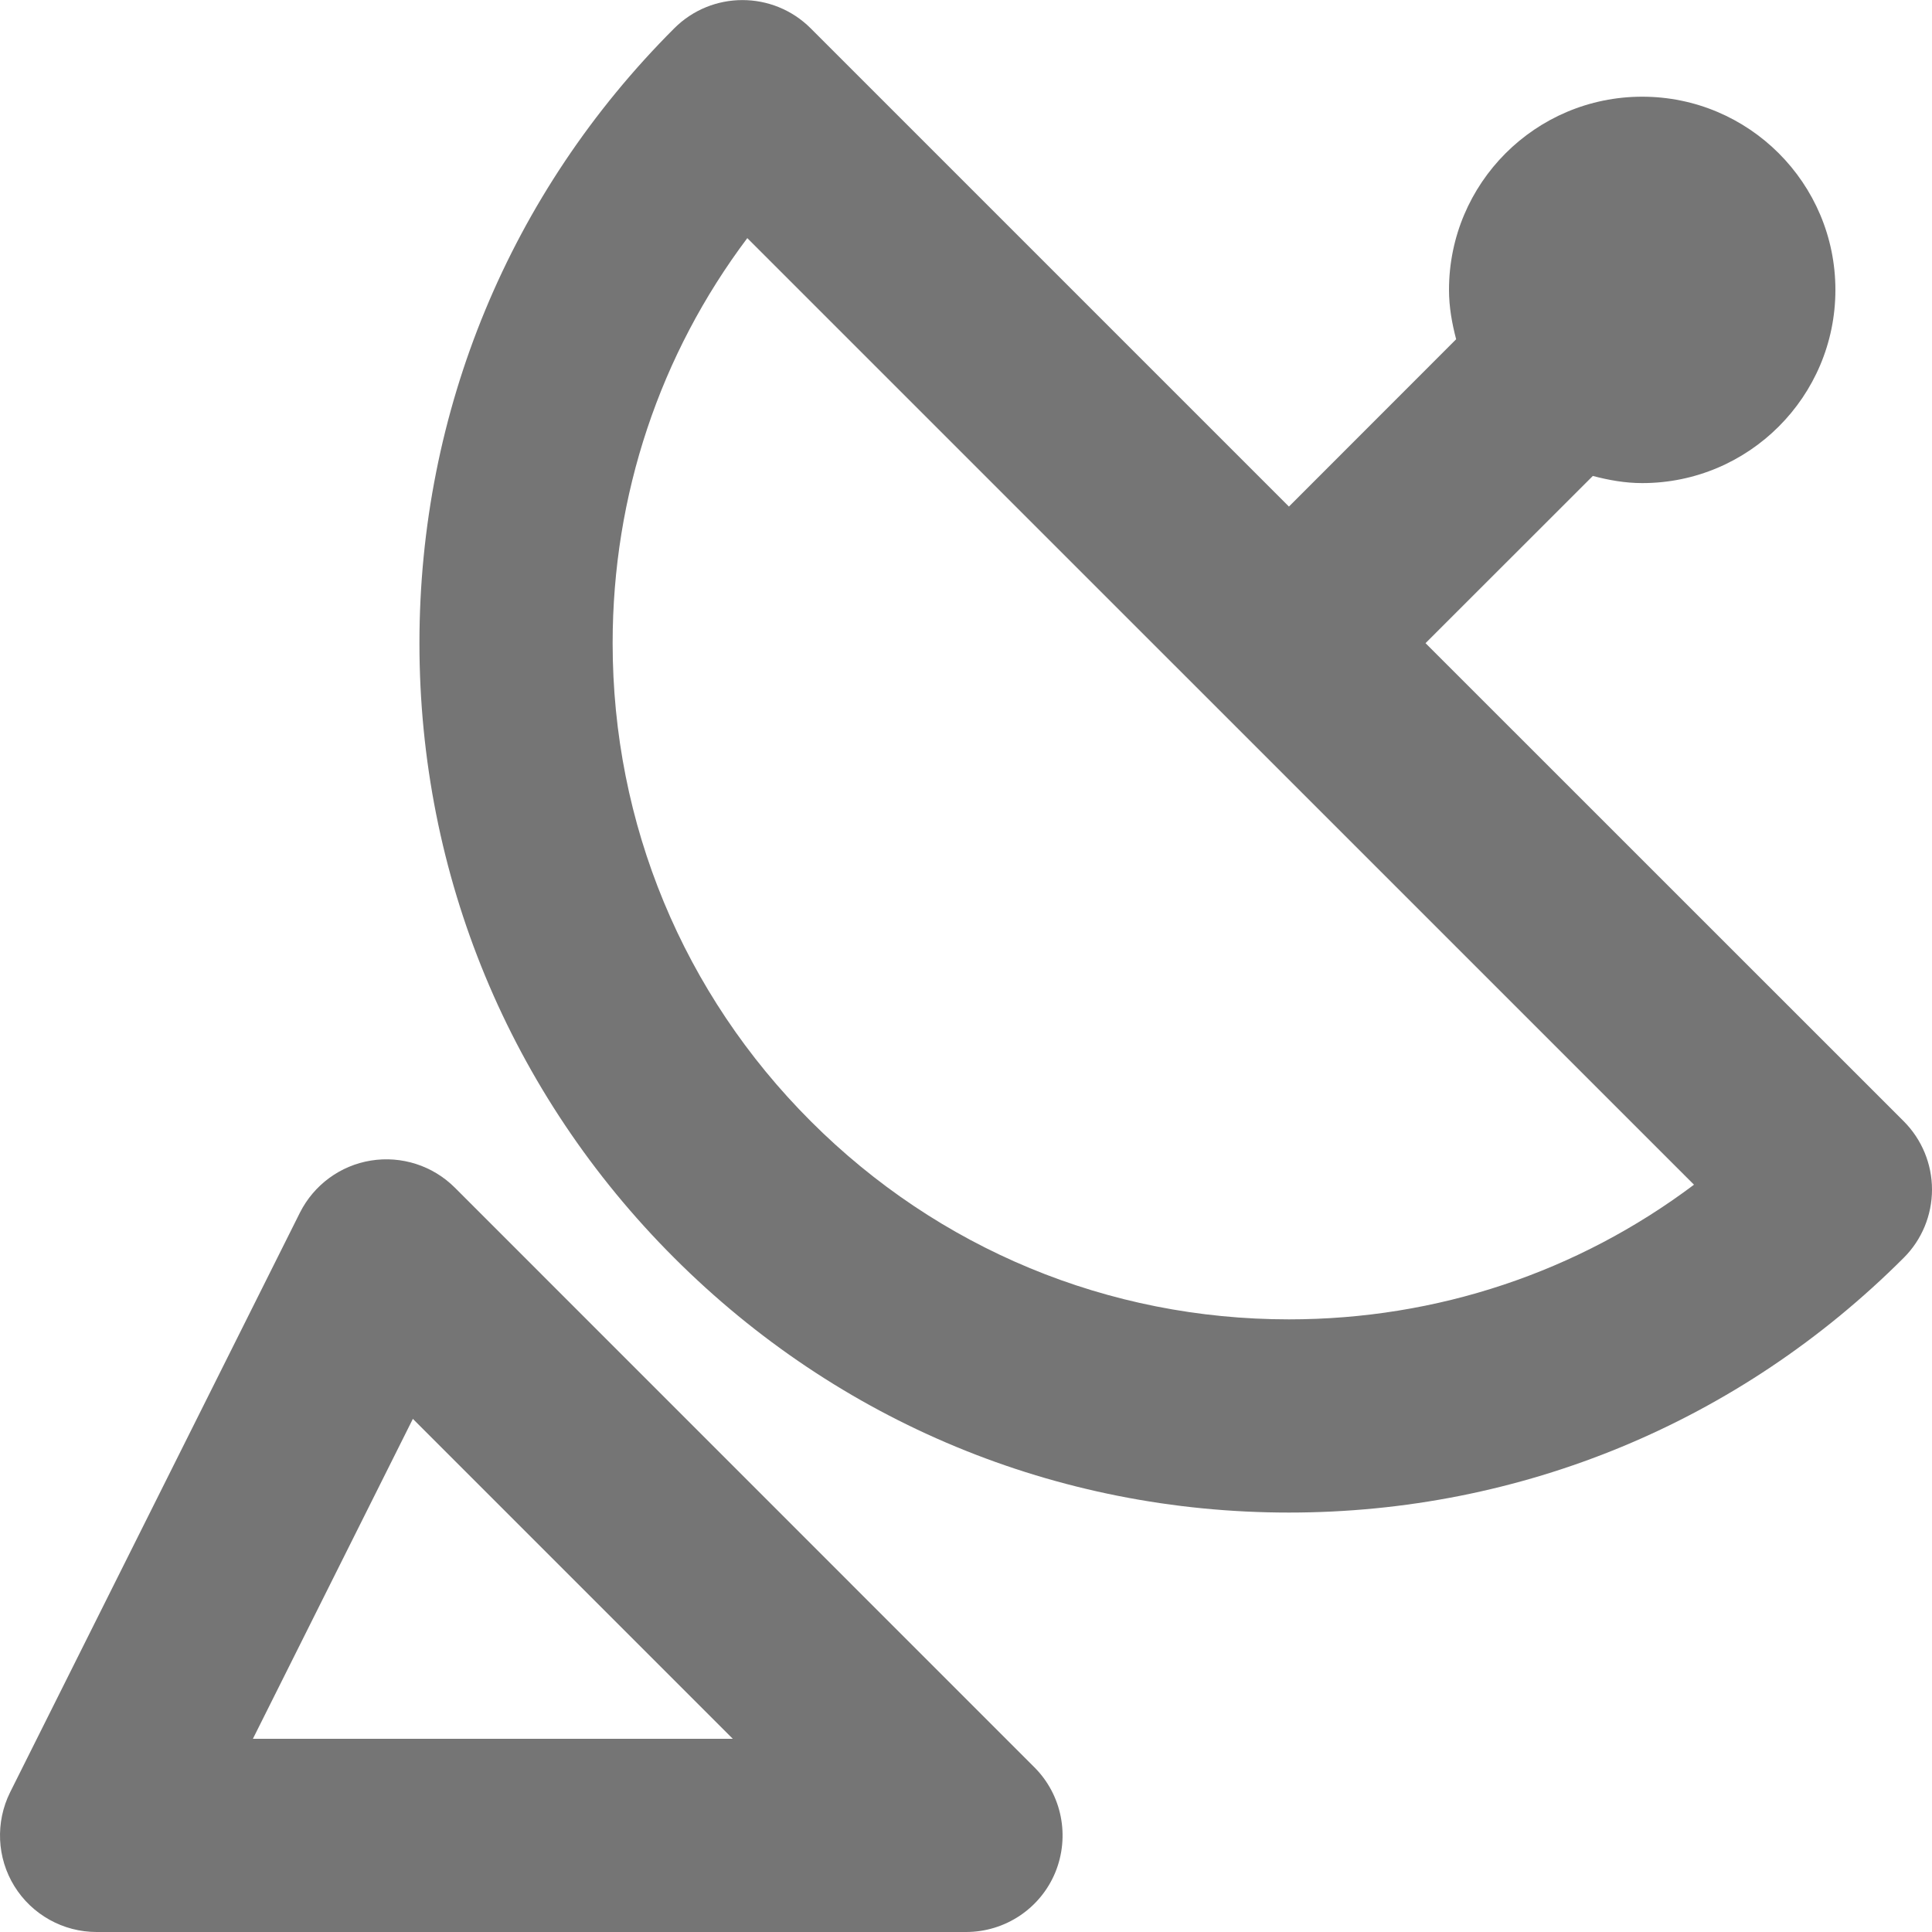 <?xml version="1.0" encoding="UTF-8"?>
<svg width="20px" height="20px" viewBox="0 0 20 20" version="1.1" xmlns="http://www.w3.org/2000/svg" xmlns:xlink="http://www.w3.org/1999/xlink">
    <!-- Generator: Sketch 42 (36781) - http://www.bohemiancoding.com/sketch -->
    <title>Fill 191 + Fill 192</title>
    <desc>Created with Sketch.</desc>
    <defs></defs>
    <g id="Page-1" stroke="none" stroke-width="1" fill="none" fill-rule="evenodd">
        <g id="Line-Icons" transform="translate(-338, -385)" fill="#757575">
            <g id="Fill-191-+-Fill-192" transform="translate(338, 385)">
                <path d="M13.343,13.658 C11.473,13.658 9.715,12.929 8.393,11.607 C7.071,10.285 6.342,8.527 6.342,6.658 C6.342,5.125 6.831,3.669 7.736,2.465 L17.536,12.264 C16.332,13.169 14.875,13.658 13.343,13.658 M19.707,11.607 L14.757,6.658 L16.489,4.927 C16.653,4.97 16.822,5.001 17,5.001 C18.104,5.001 19,4.105 19,3.001 C19,1.897 18.104,1.001 17,1.001 C15.895,1.001 15,1.897 15,3.001 C15,3.179 15.031,3.348 15.074,3.512 L13.343,5.244 L8.393,0.294 C8.002,-0.097 7.369,-0.097 6.979,0.294 C5.278,1.994 4.342,4.254 4.342,6.658 C4.342,9.061 5.278,11.322 6.979,13.021 C8.679,14.721 10.939,15.658 13.343,15.658 C15.747,15.658 18.007,14.721 19.707,13.021 C19.895,12.834 20,12.579 20,12.314 C20,12.05 19.895,11.795 19.707,11.607" id="Fill-191"></path>
                <path d="M2.618,18 L4.274,14.688 L7.586,18 L2.618,18 Z M4.707,12.293 C4.479,12.066 4.156,11.963 3.84,12.014 C3.522,12.065 3.249,12.267 3.105,12.553 L0.105,18.553 C-0.049,18.863 -0.033,19.232 0.149,19.526 C0.331,19.82 0.653,20 1,20 L10,20 C10.404,20 10.769,19.758 10.924,19.384 C11.078,19.009 10.993,18.579 10.707,18.294 L4.707,12.293 Z" id="Fill-192"></path>
            </g>
        </g>
    </g>
</svg>